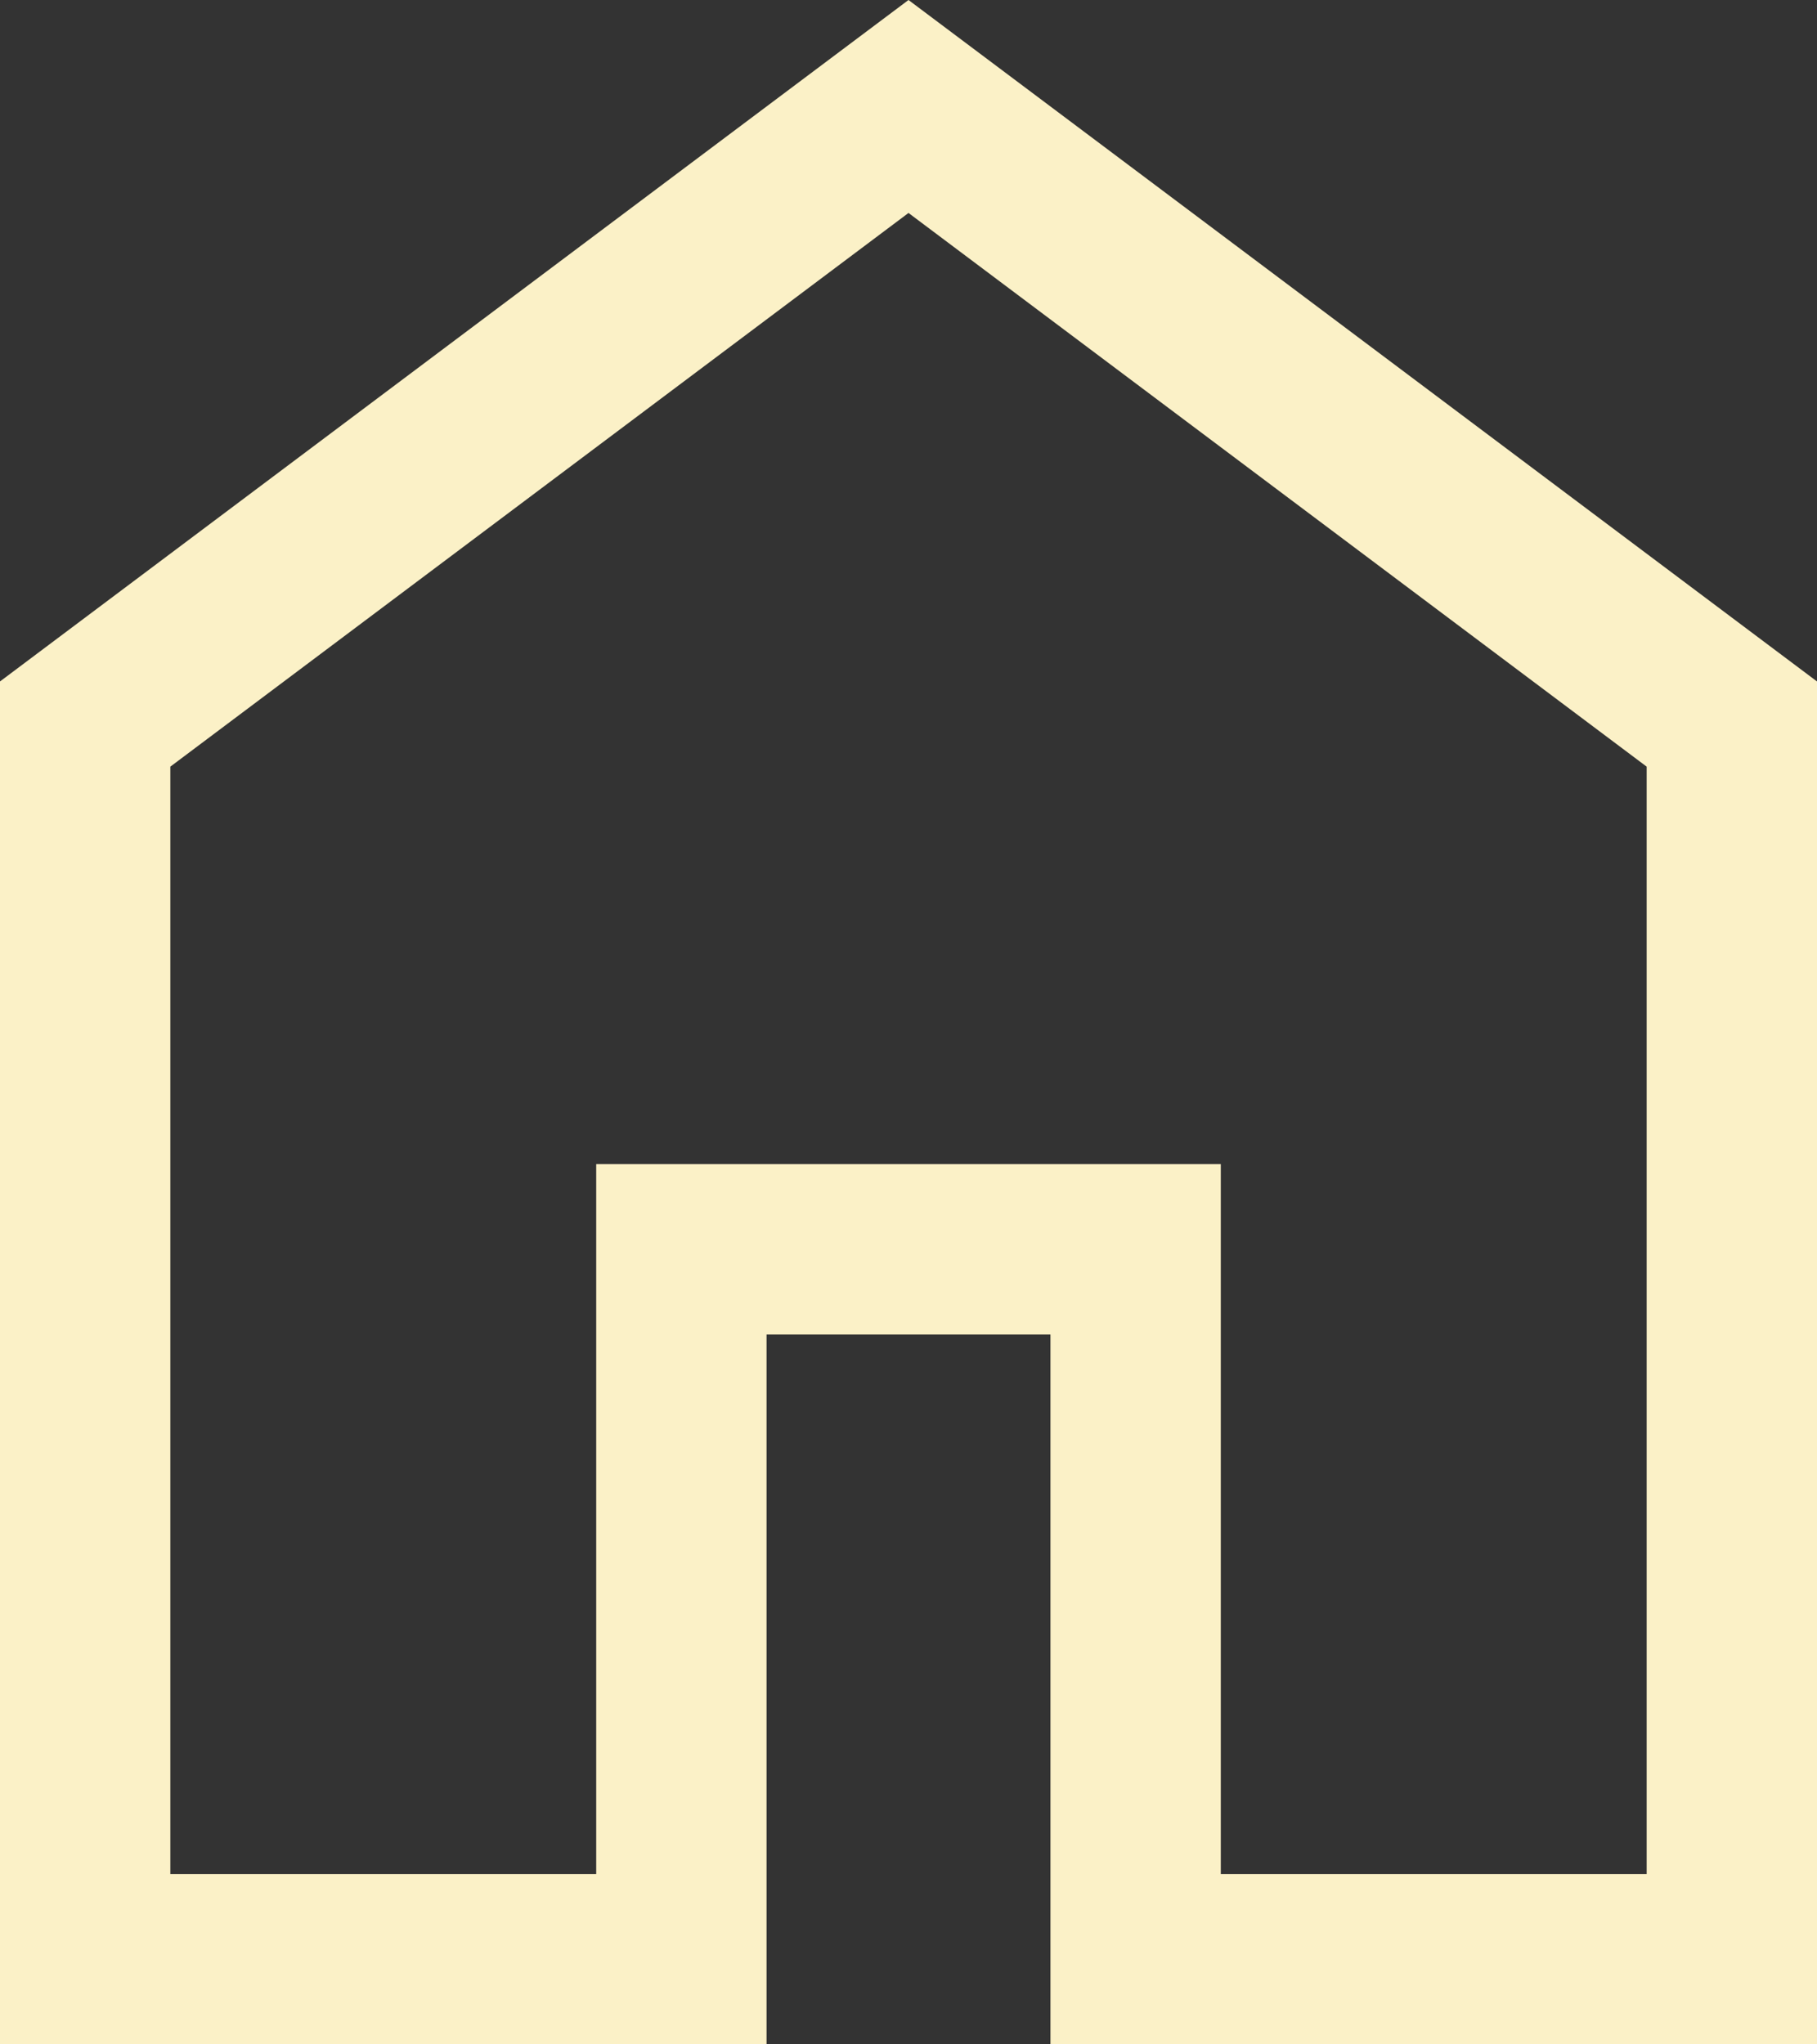 <?xml version="1.0" encoding="UTF-8" standalone="no"?>
<svg
   height="36"
   width="32"
   fill="#fbf1c7"
   version="1.1"
   id="svg4"
   sodipodi:docname="home.svg"
   inkscape:version="1.2 (dc2aedaf03, 2022-05-15)"
   xmlns:inkscape="http://www.inkscape.org/namespaces/inkscape"
   xmlns:sodipodi="http://sodipodi.sourceforge.net/DTD/sodipodi-0.dtd"
   xmlns="http://www.w3.org/2000/svg"
   xmlns:svg="http://www.w3.org/2000/svg">
  <rect width="100%" height="100%" fill="#333333" stroke="none"/>
  <defs
     id="defs8" />
  <sodipodi:namedview
     id="namedview6"
     pagecolor="#ffffff"
     bordercolor="#666666"
     borderopacity="1.0"
     inkscape:showpageshadow="2"
     inkscape:pageopacity="0.0"
     inkscape:pagecheckerboard="0"
     inkscape:deskcolor="#d1d1d1"
     showgrid="false"
     inkscape:zoom="4.9166667"
     inkscape:cx="-3.4576271"
     inkscape:cy="18"
     inkscape:window-width="1920"
     inkscape:window-height="1057"
     inkscape:window-x="-8"
     inkscape:window-y="-8"
     inkscape:window-maximized="1"
     inkscape:current-layer="svg4" />
  <path
     d="m 3,33 h 7.5 v -12.5 h 11 v 12.5 h 7.5 v -19.5 l -13,-9.75 -13,9.75 z m -3,3 v -24 l 16,-12 16,12 v 24 h -13.5 v -12.5 h -5 v 12.5 z m 16,-17.65 z"
     id="path2" />
</svg>
